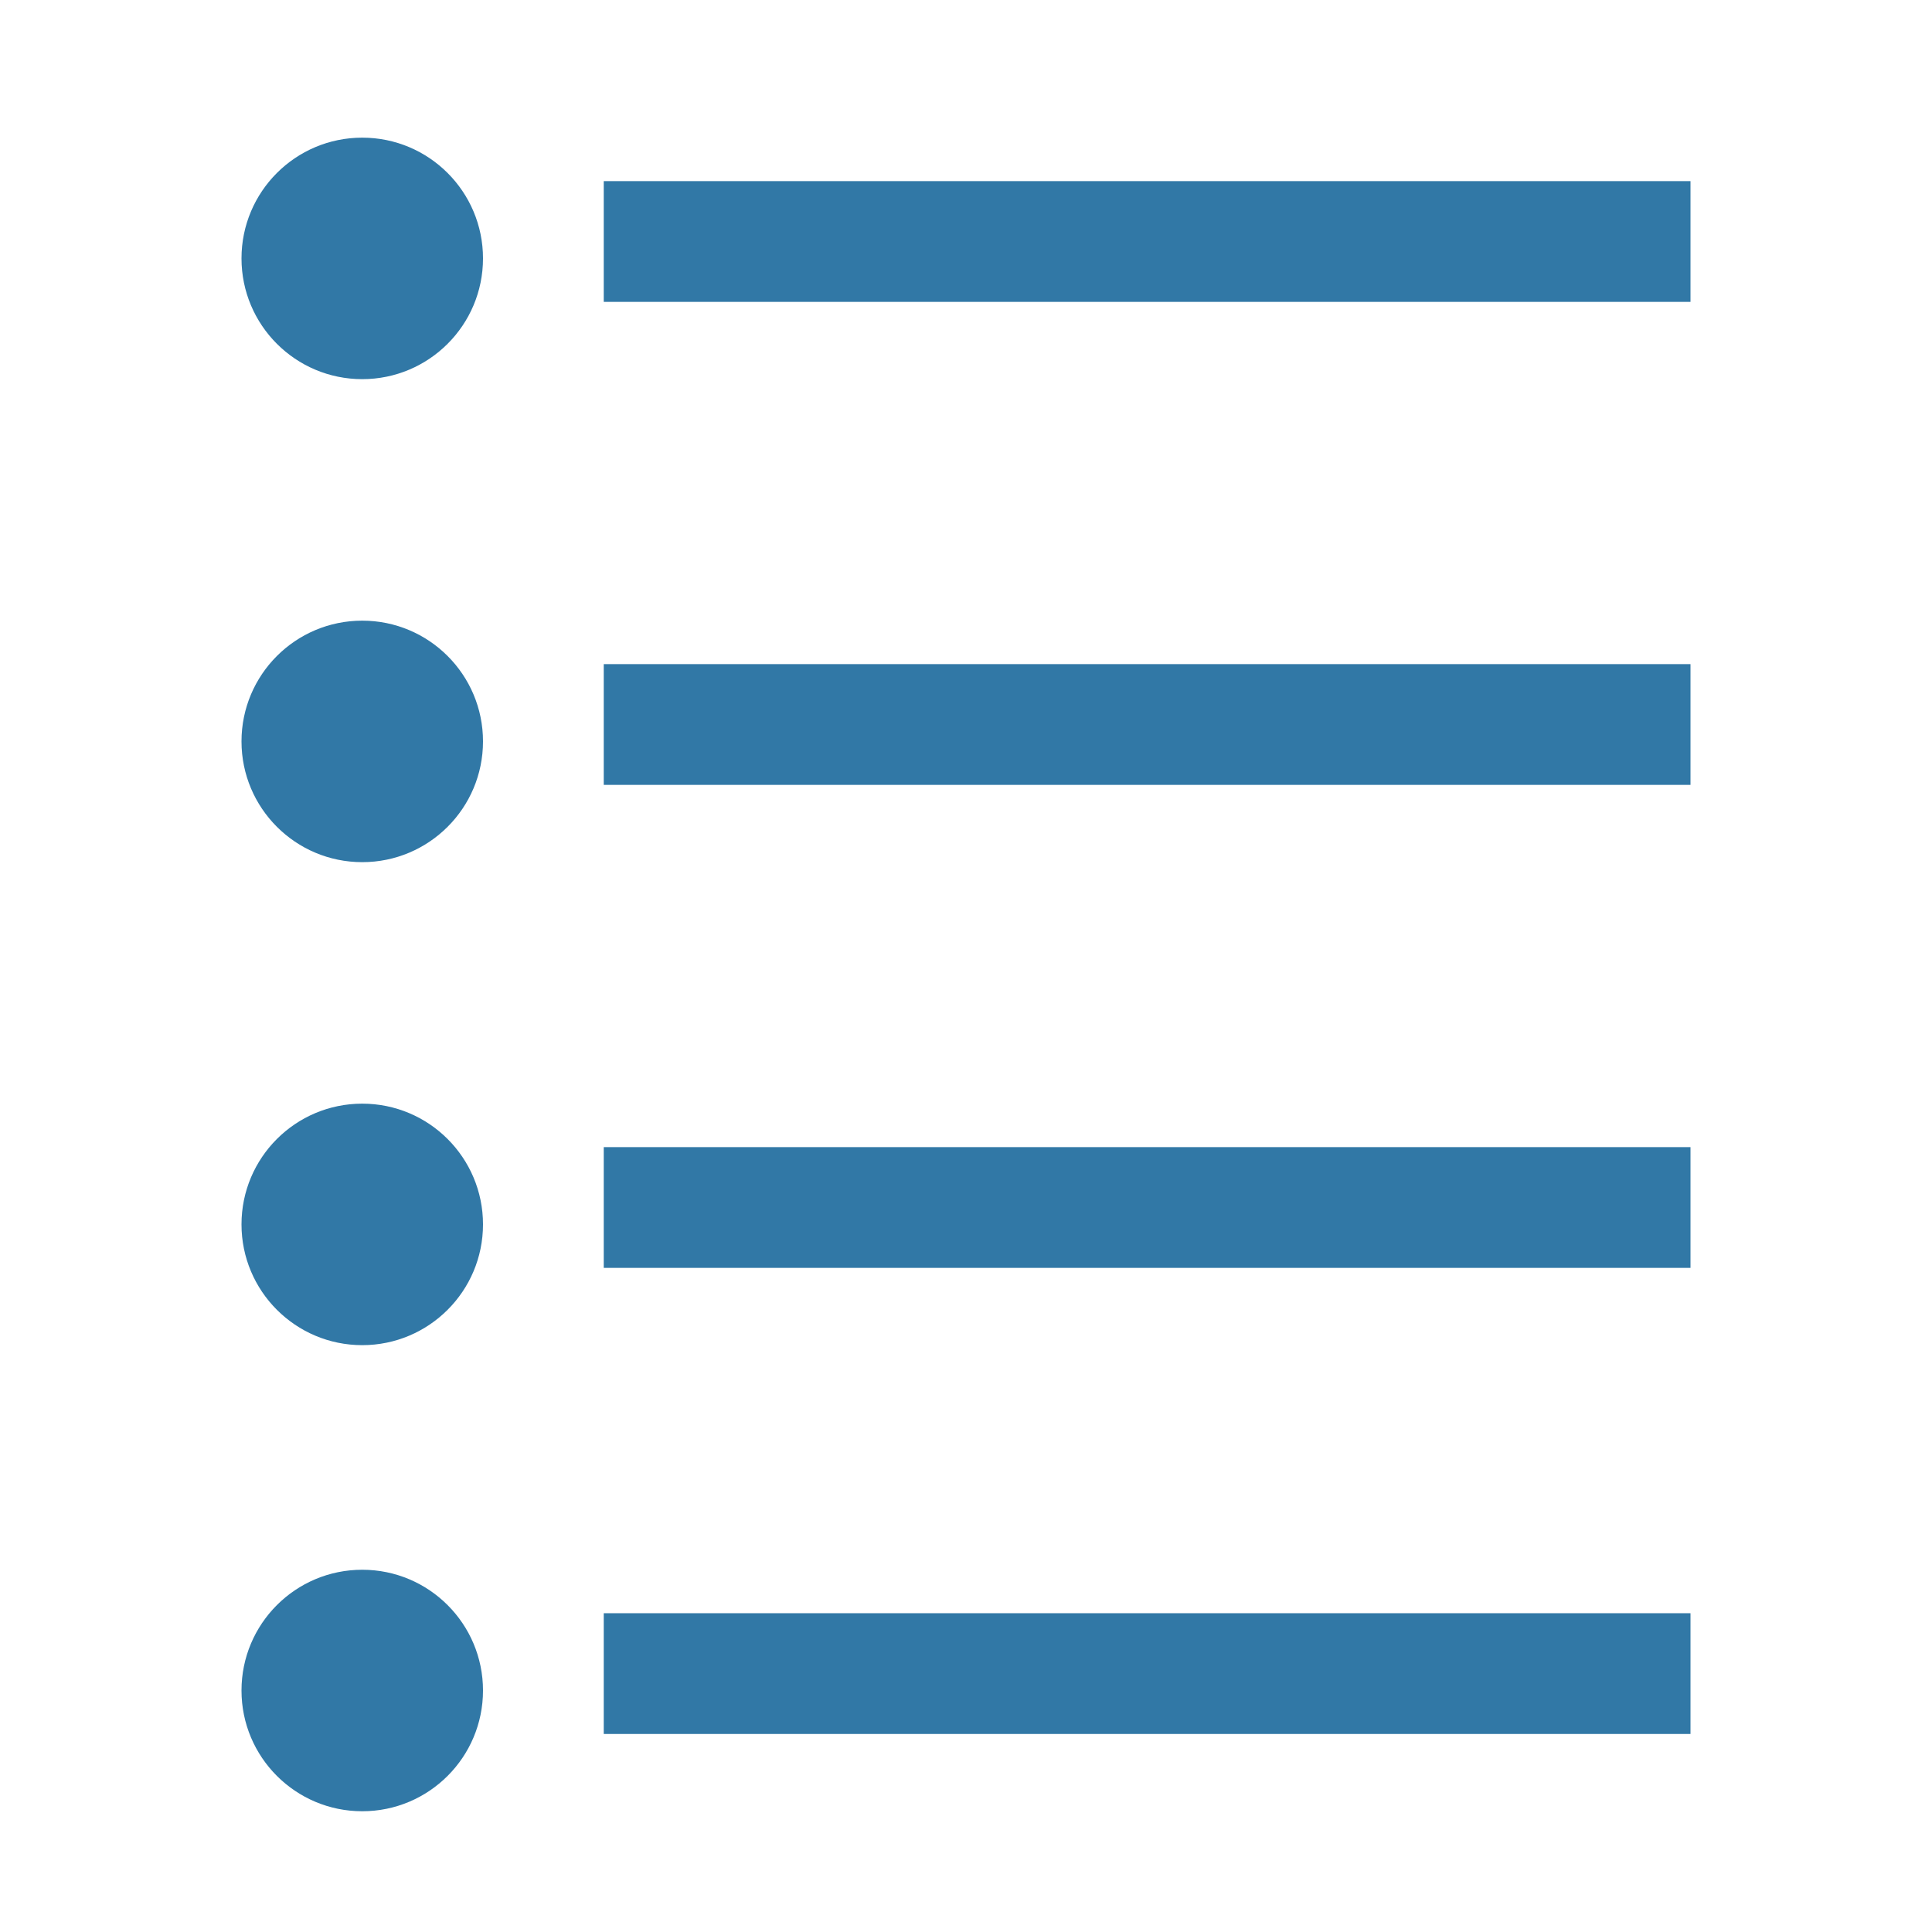 <svg id="Layer_1" data-name="Layer 1" xmlns="http://www.w3.org/2000/svg" viewBox="0 0 16 16">
  <circle cx="3" cy="2.14" r="1" style="fill: #3178a6"/>
  <circle cx="3" cy="6.14" r="1" style="fill: #3178a6"/>
  <circle cx="3" cy="10.14" r="1" style="fill: #3178a6"/>
  <rect x="5" y="1.5" width="9" height="1" style="fill: #3178a6"/>
  <rect x="5" y="5.5" width="9" height="1" style="fill: #3178a6"/>
  <rect x="5" y="9.5" width="9" height="1" style="fill: #3178a6"/>
  <circle cx="3" cy="14" r="1" style="fill: #3178a6"/>
  <rect x="5" y="13.36" width="9" height="1" style="fill: #3178a6"/>
</svg>
